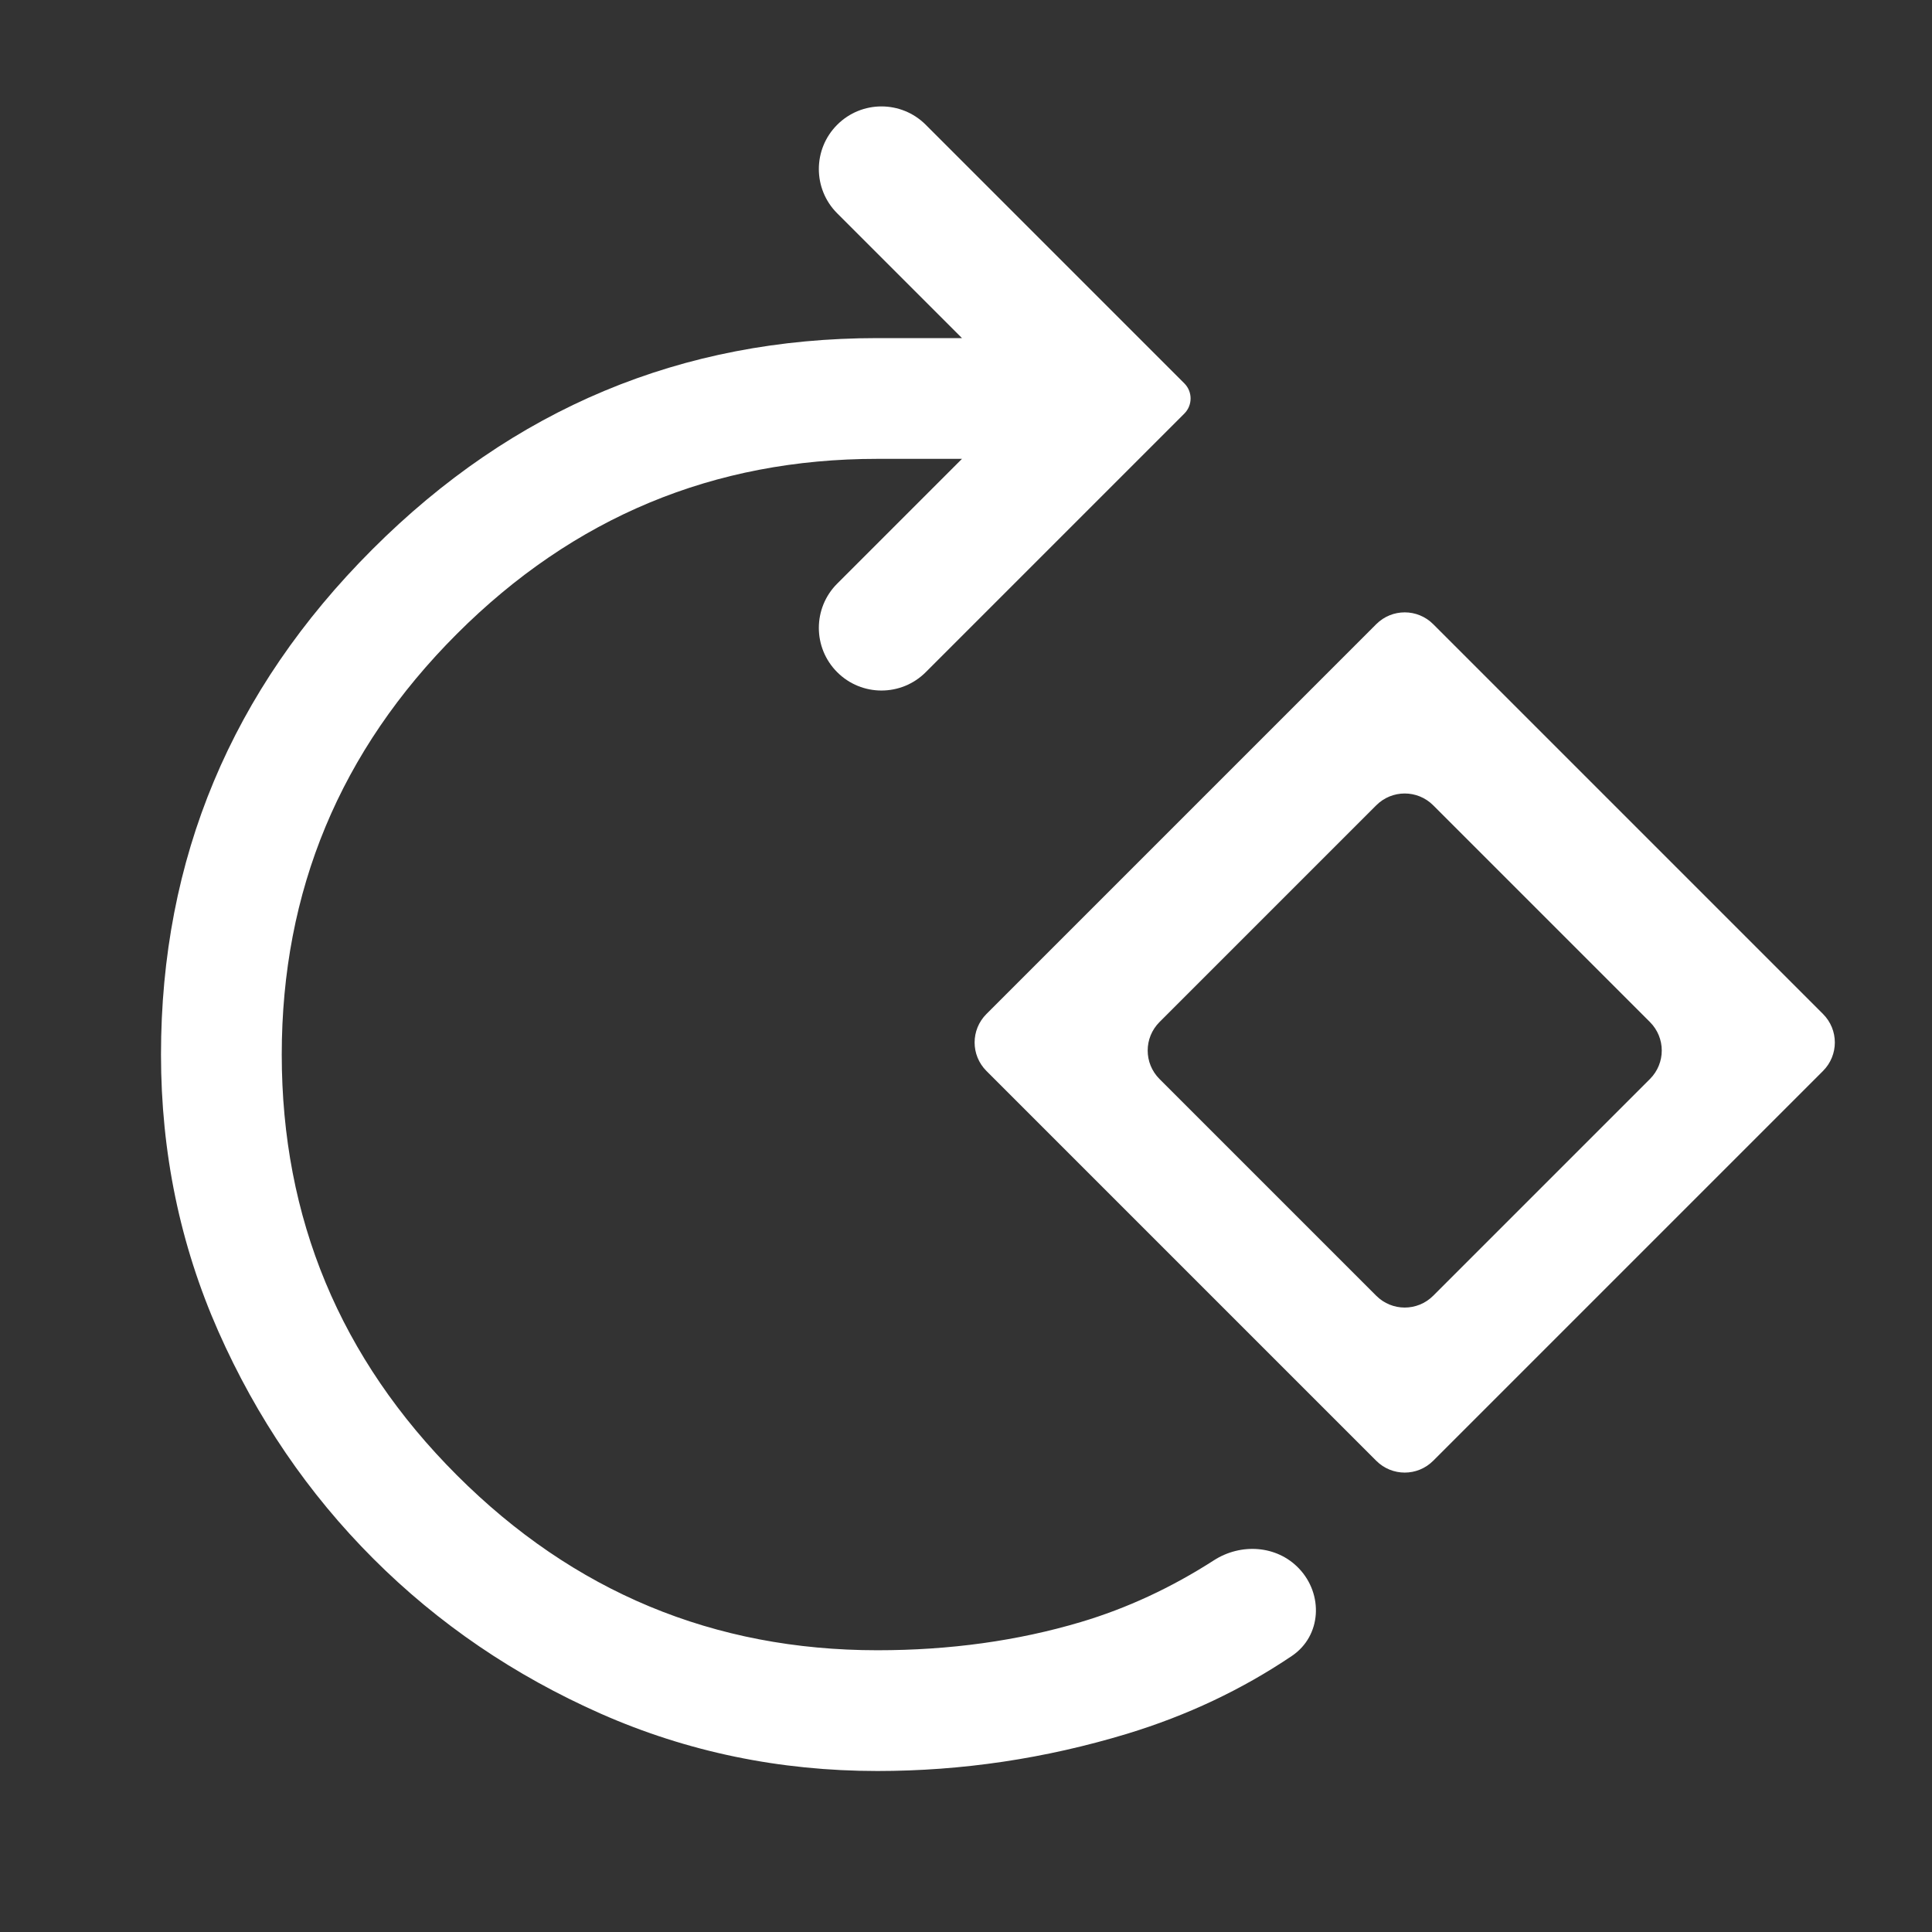 <svg width="24" height="24" viewBox="0 0 24 24" fill="none" xmlns="http://www.w3.org/2000/svg">
<rect x="0" y="0" width="24" height="24" fill="#333333" stroke="none"/>
<path d="M10.9 22C9.683 22 8.537 21.762 7.463 21.288C6.388 20.812 5.446 20.171 4.638 19.363C3.829 18.554 3.188 17.613 2.712 16.538C2.237 15.463 2 14.317 2 13.1C2 10.667 2.875 8.575 4.625 6.825C6.375 5.075 8.467 4.2 10.9 4.2H11.95L10.4 2.65C10.096 2.346 10.096 1.854 10.4 1.55V1.55C10.704 1.246 11.196 1.246 11.5 1.55L14.712 4.762C14.816 4.866 14.816 5.034 14.712 5.138L11.5 8.35C11.196 8.654 10.704 8.654 10.4 8.35V8.35C10.096 8.046 10.096 7.554 10.4 7.25L11.95 5.7H10.9C8.867 5.7 7.125 6.425 5.675 7.875C4.225 9.325 3.5 11.067 3.5 13.1C3.5 15.133 4.225 16.875 5.675 18.325C7.125 19.775 8.867 20.5 10.9 20.5C11.8 20.5 12.642 20.383 13.425 20.15C13.999 19.979 14.55 19.723 15.079 19.383C15.414 19.167 15.86 19.195 16.135 19.483V19.483C16.442 19.804 16.417 20.321 16.049 20.57C15.428 20.989 14.746 21.311 14 21.538C12.983 21.846 11.95 22 10.9 22ZM17.804 18.146C17.608 18.342 17.292 18.342 17.096 18.146L12.254 13.304C12.058 13.108 12.058 12.792 12.254 12.596L17.096 7.754C17.292 7.558 17.608 7.558 17.804 7.754L22.646 12.596C22.842 12.792 22.842 13.108 22.646 13.304L17.804 18.146ZM17.096 16.096C17.292 16.292 17.608 16.292 17.804 16.096L20.496 13.404C20.692 13.208 20.692 12.892 20.496 12.696L17.804 10.004C17.608 9.808 17.292 9.808 17.096 10.004L14.404 12.696C14.208 12.892 14.208 13.208 14.404 13.404L17.096 16.096Z" fill="white"/>
</svg>
